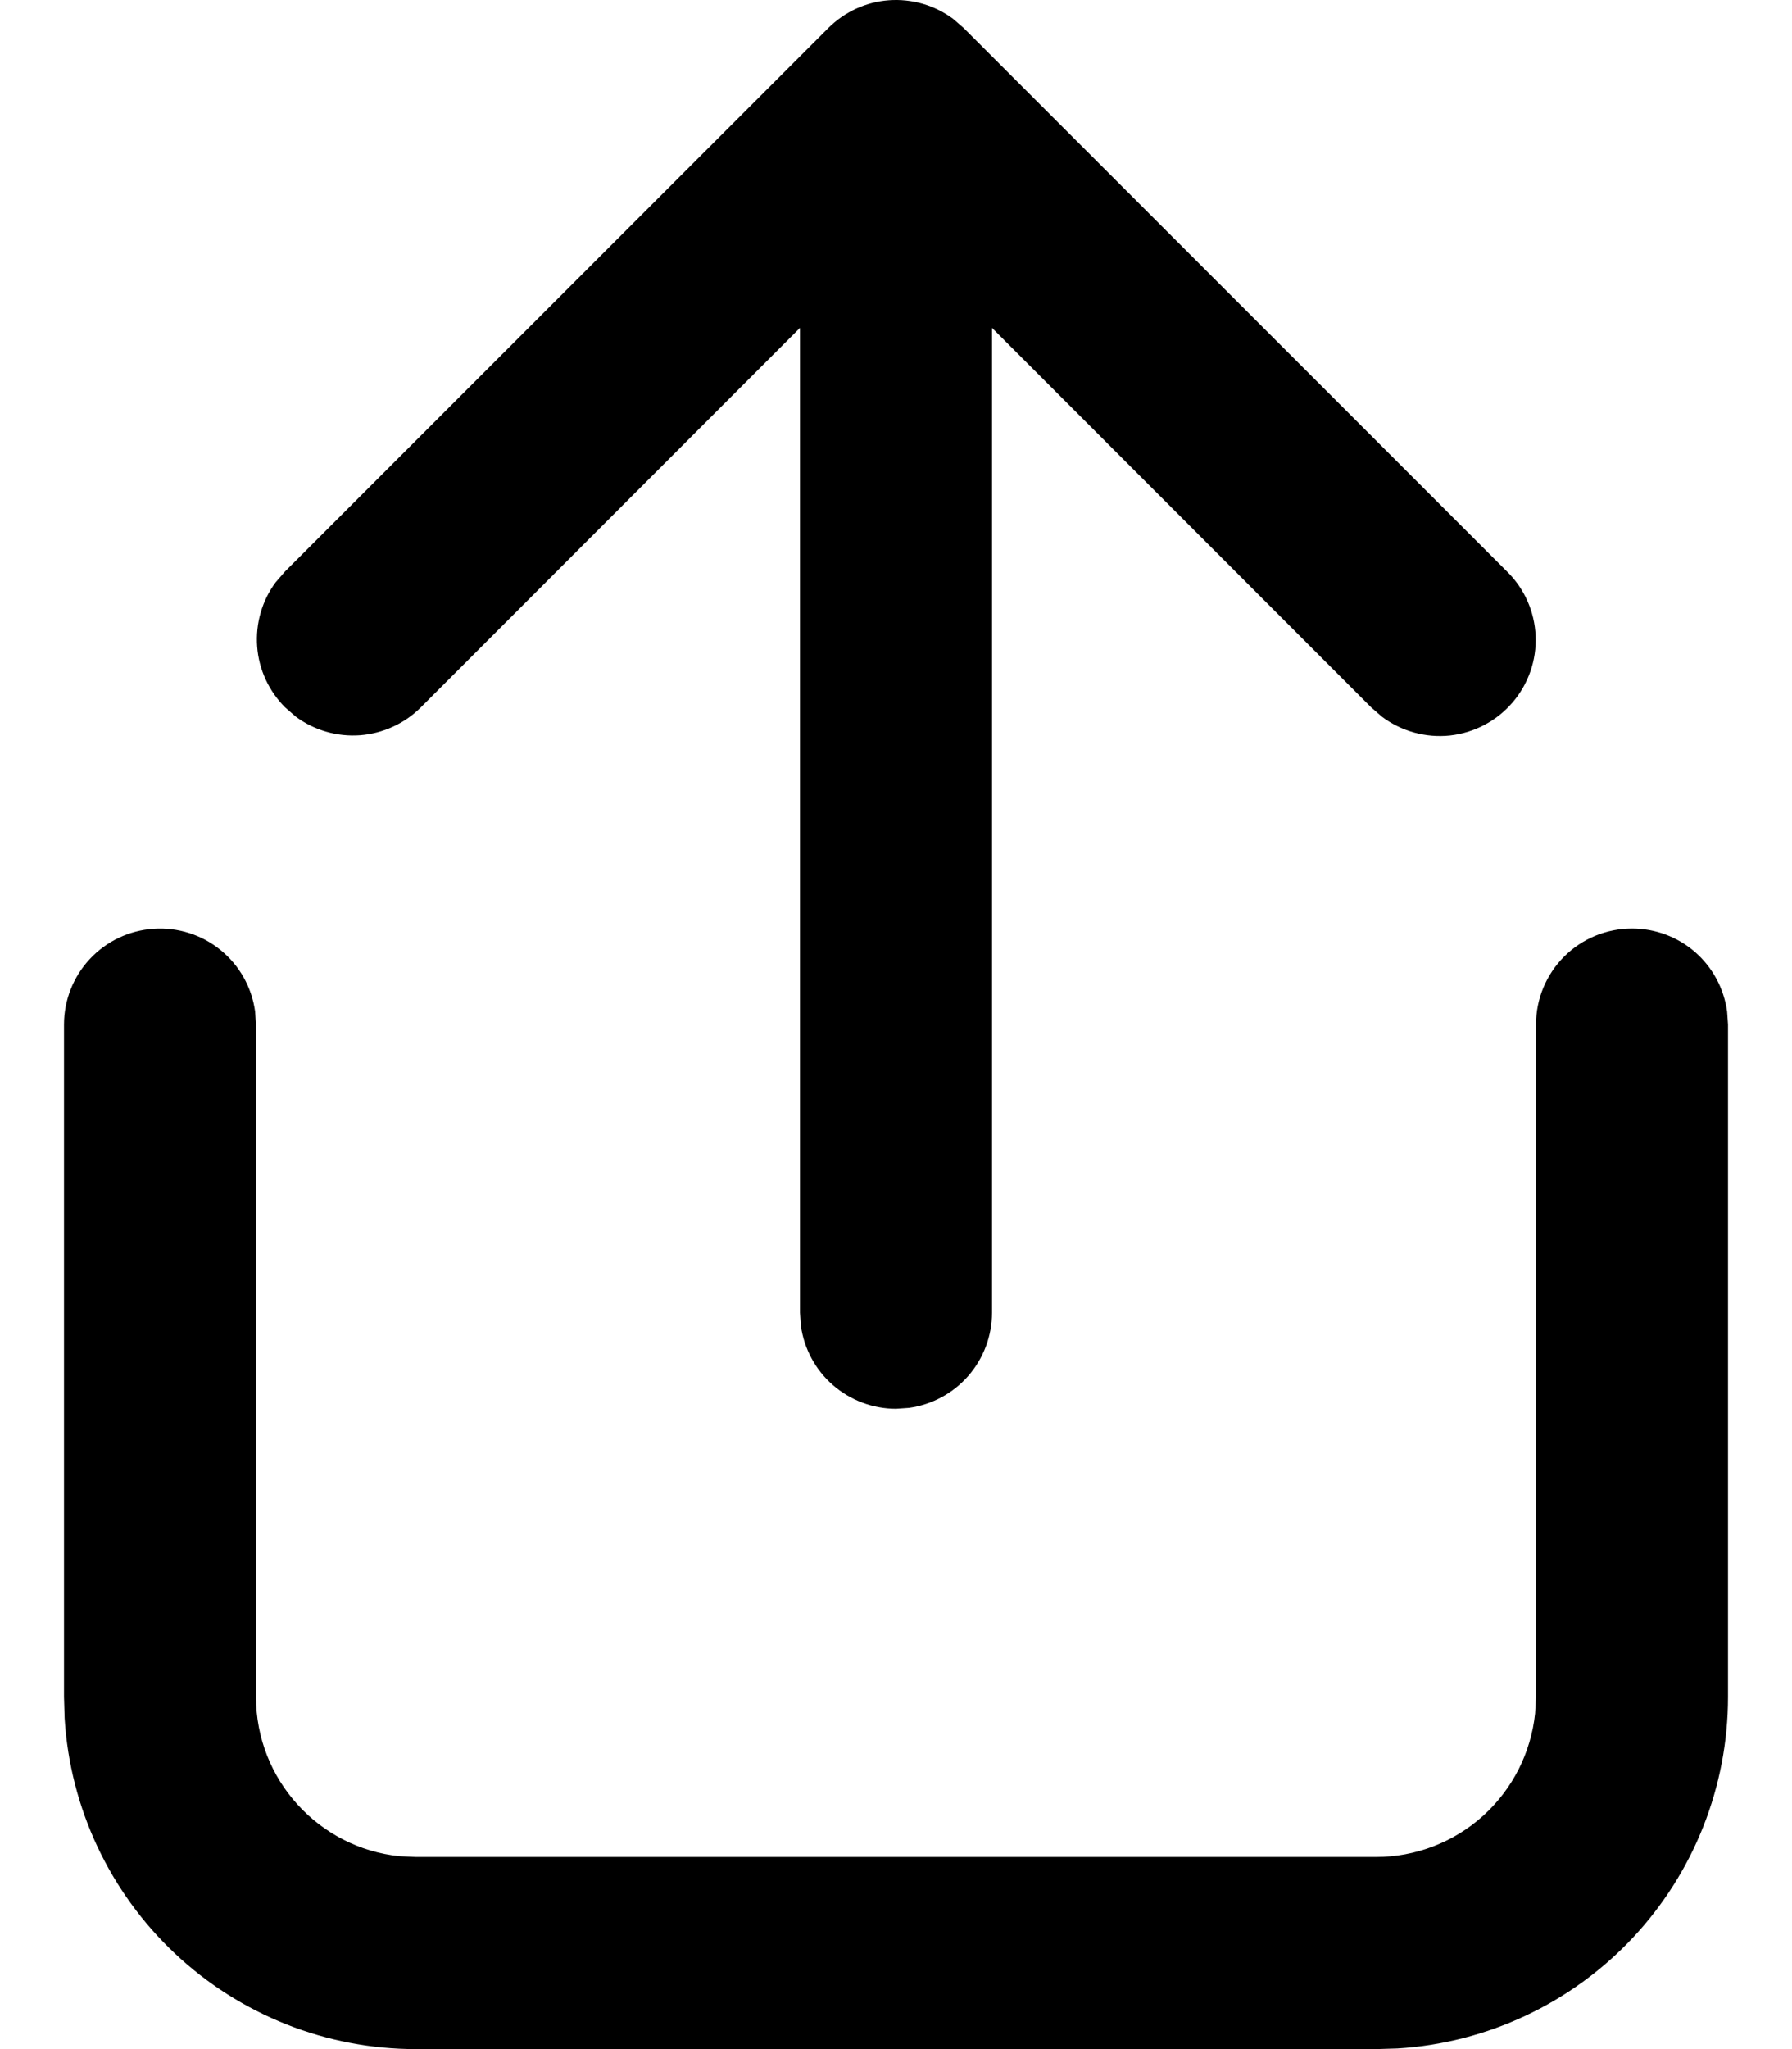 <svg width="14" height="16" viewBox="0 0 14 16" fill="none" xmlns="http://www.w3.org/2000/svg">
<path d="M12.75 7.25C12.931 7.25 13.106 7.315 13.243 7.434C13.38 7.554 13.468 7.718 13.493 7.898L13.5 8V13.25C13.5 13.95 13.233 14.624 12.753 15.134C12.273 15.644 11.617 15.952 10.918 15.995L10.75 16H3.25C2.55 16 1.876 15.733 1.366 15.253C0.856 14.773 0.548 14.117 0.505 13.418L0.5 13.25V8C0.5 7.81 0.572 7.627 0.702 7.488C0.832 7.349 1.009 7.265 1.199 7.252C1.388 7.239 1.576 7.298 1.723 7.418C1.871 7.538 1.967 7.709 1.993 7.898L2 8V13.25C2 13.897 2.492 14.43 3.122 14.494L3.25 14.5H10.75C11.059 14.5 11.358 14.385 11.587 14.178C11.817 13.97 11.961 13.685 11.993 13.378L12 13.25V8C12 7.801 12.079 7.61 12.22 7.469C12.36 7.329 12.551 7.25 12.75 7.25ZM2.227 4.462L6.47 0.22C6.597 0.093 6.765 0.015 6.944 0.002C7.124 -0.011 7.302 0.04 7.446 0.147L7.53 0.22L11.773 4.462C11.909 4.595 11.989 4.775 11.997 4.966C12.005 5.156 11.94 5.342 11.816 5.486C11.691 5.631 11.517 5.722 11.328 5.743C11.138 5.763 10.948 5.71 10.796 5.596L10.712 5.523L7.75 2.56V10.25C7.75 10.431 7.684 10.606 7.565 10.743C7.446 10.879 7.282 10.968 7.102 10.993L7 11C6.819 11 6.644 10.934 6.507 10.815C6.37 10.696 6.282 10.531 6.257 10.352L6.25 10.25V2.56L3.288 5.523C3.161 5.65 2.992 5.727 2.813 5.741C2.634 5.754 2.456 5.703 2.311 5.596L2.227 5.523C2.1 5.396 2.022 5.227 2.009 5.048C1.996 4.868 2.047 4.69 2.154 4.546L2.227 4.462L6.47 0.22L2.227 4.462Z" fill="black"/>
</svg>
